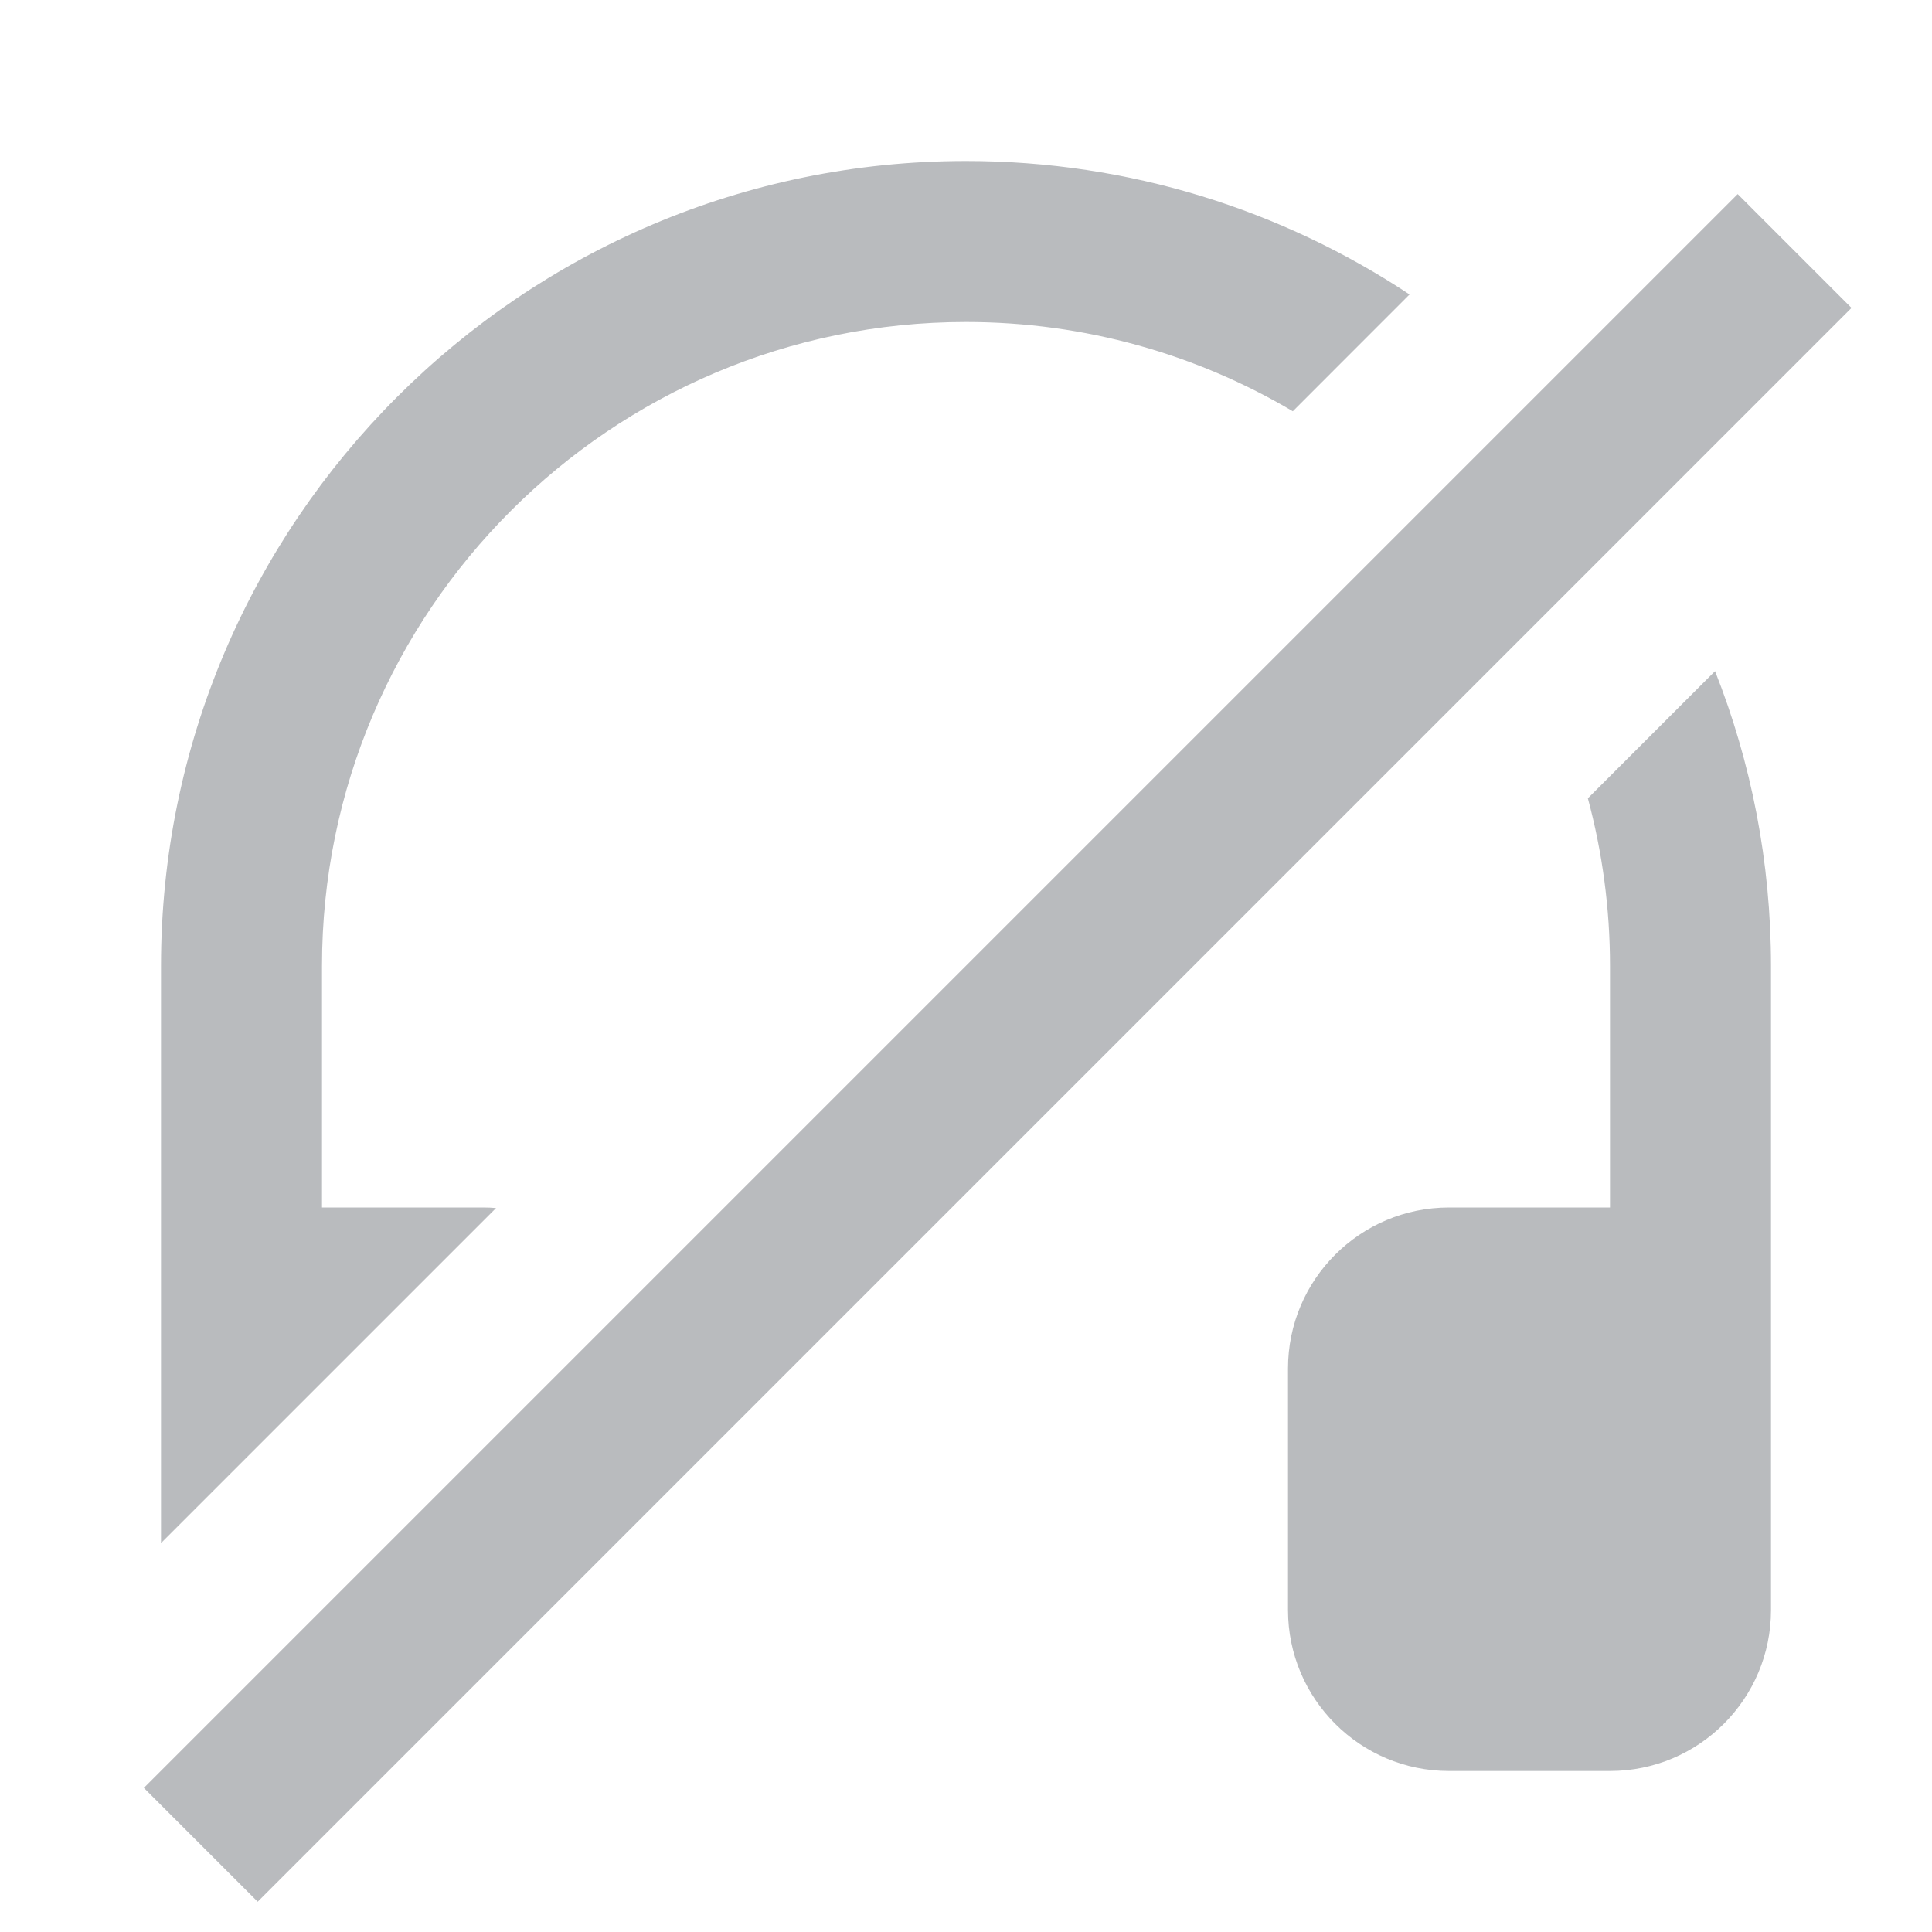 <svg xmlns="http://www.w3.org/2000/svg" viewBox="0 0 24 24">
    <path d="M6.162 15.007C6.109 15.002 6.055 15 6 15H4V12C4 7.588 7.589 4 12 4C13.481 4 14.869 4.404 16.06 5.109L17.51 3.658C15.929 2.611 14.035 2 12 2C6.486 2 2 6.485 2 12V19.169L6.162 15.007Z" fill="B9BBBE" style="fill:#B9BBBE"/>
    <path d="M19.725 9.917C19.904 10.581 20 11.28 20 12V15H18C16.896 15 16 15.896 16 17V20C16 21.104 16.896 22 18 22H20C21.105 22 22 21.104 22 20V12C22 10.707 21.754 9.471 21.305 8.337L19.725 9.917Z" fill="B9BBBE" style="fill:#B9BBBE"/>
    <path d="M3.201 23.624L1.787 22.21L21.586 2.411L23 3.825L3.201 23.624Z" fill="B9BBBE" style="fill:#B9BBBE"/>
</svg>